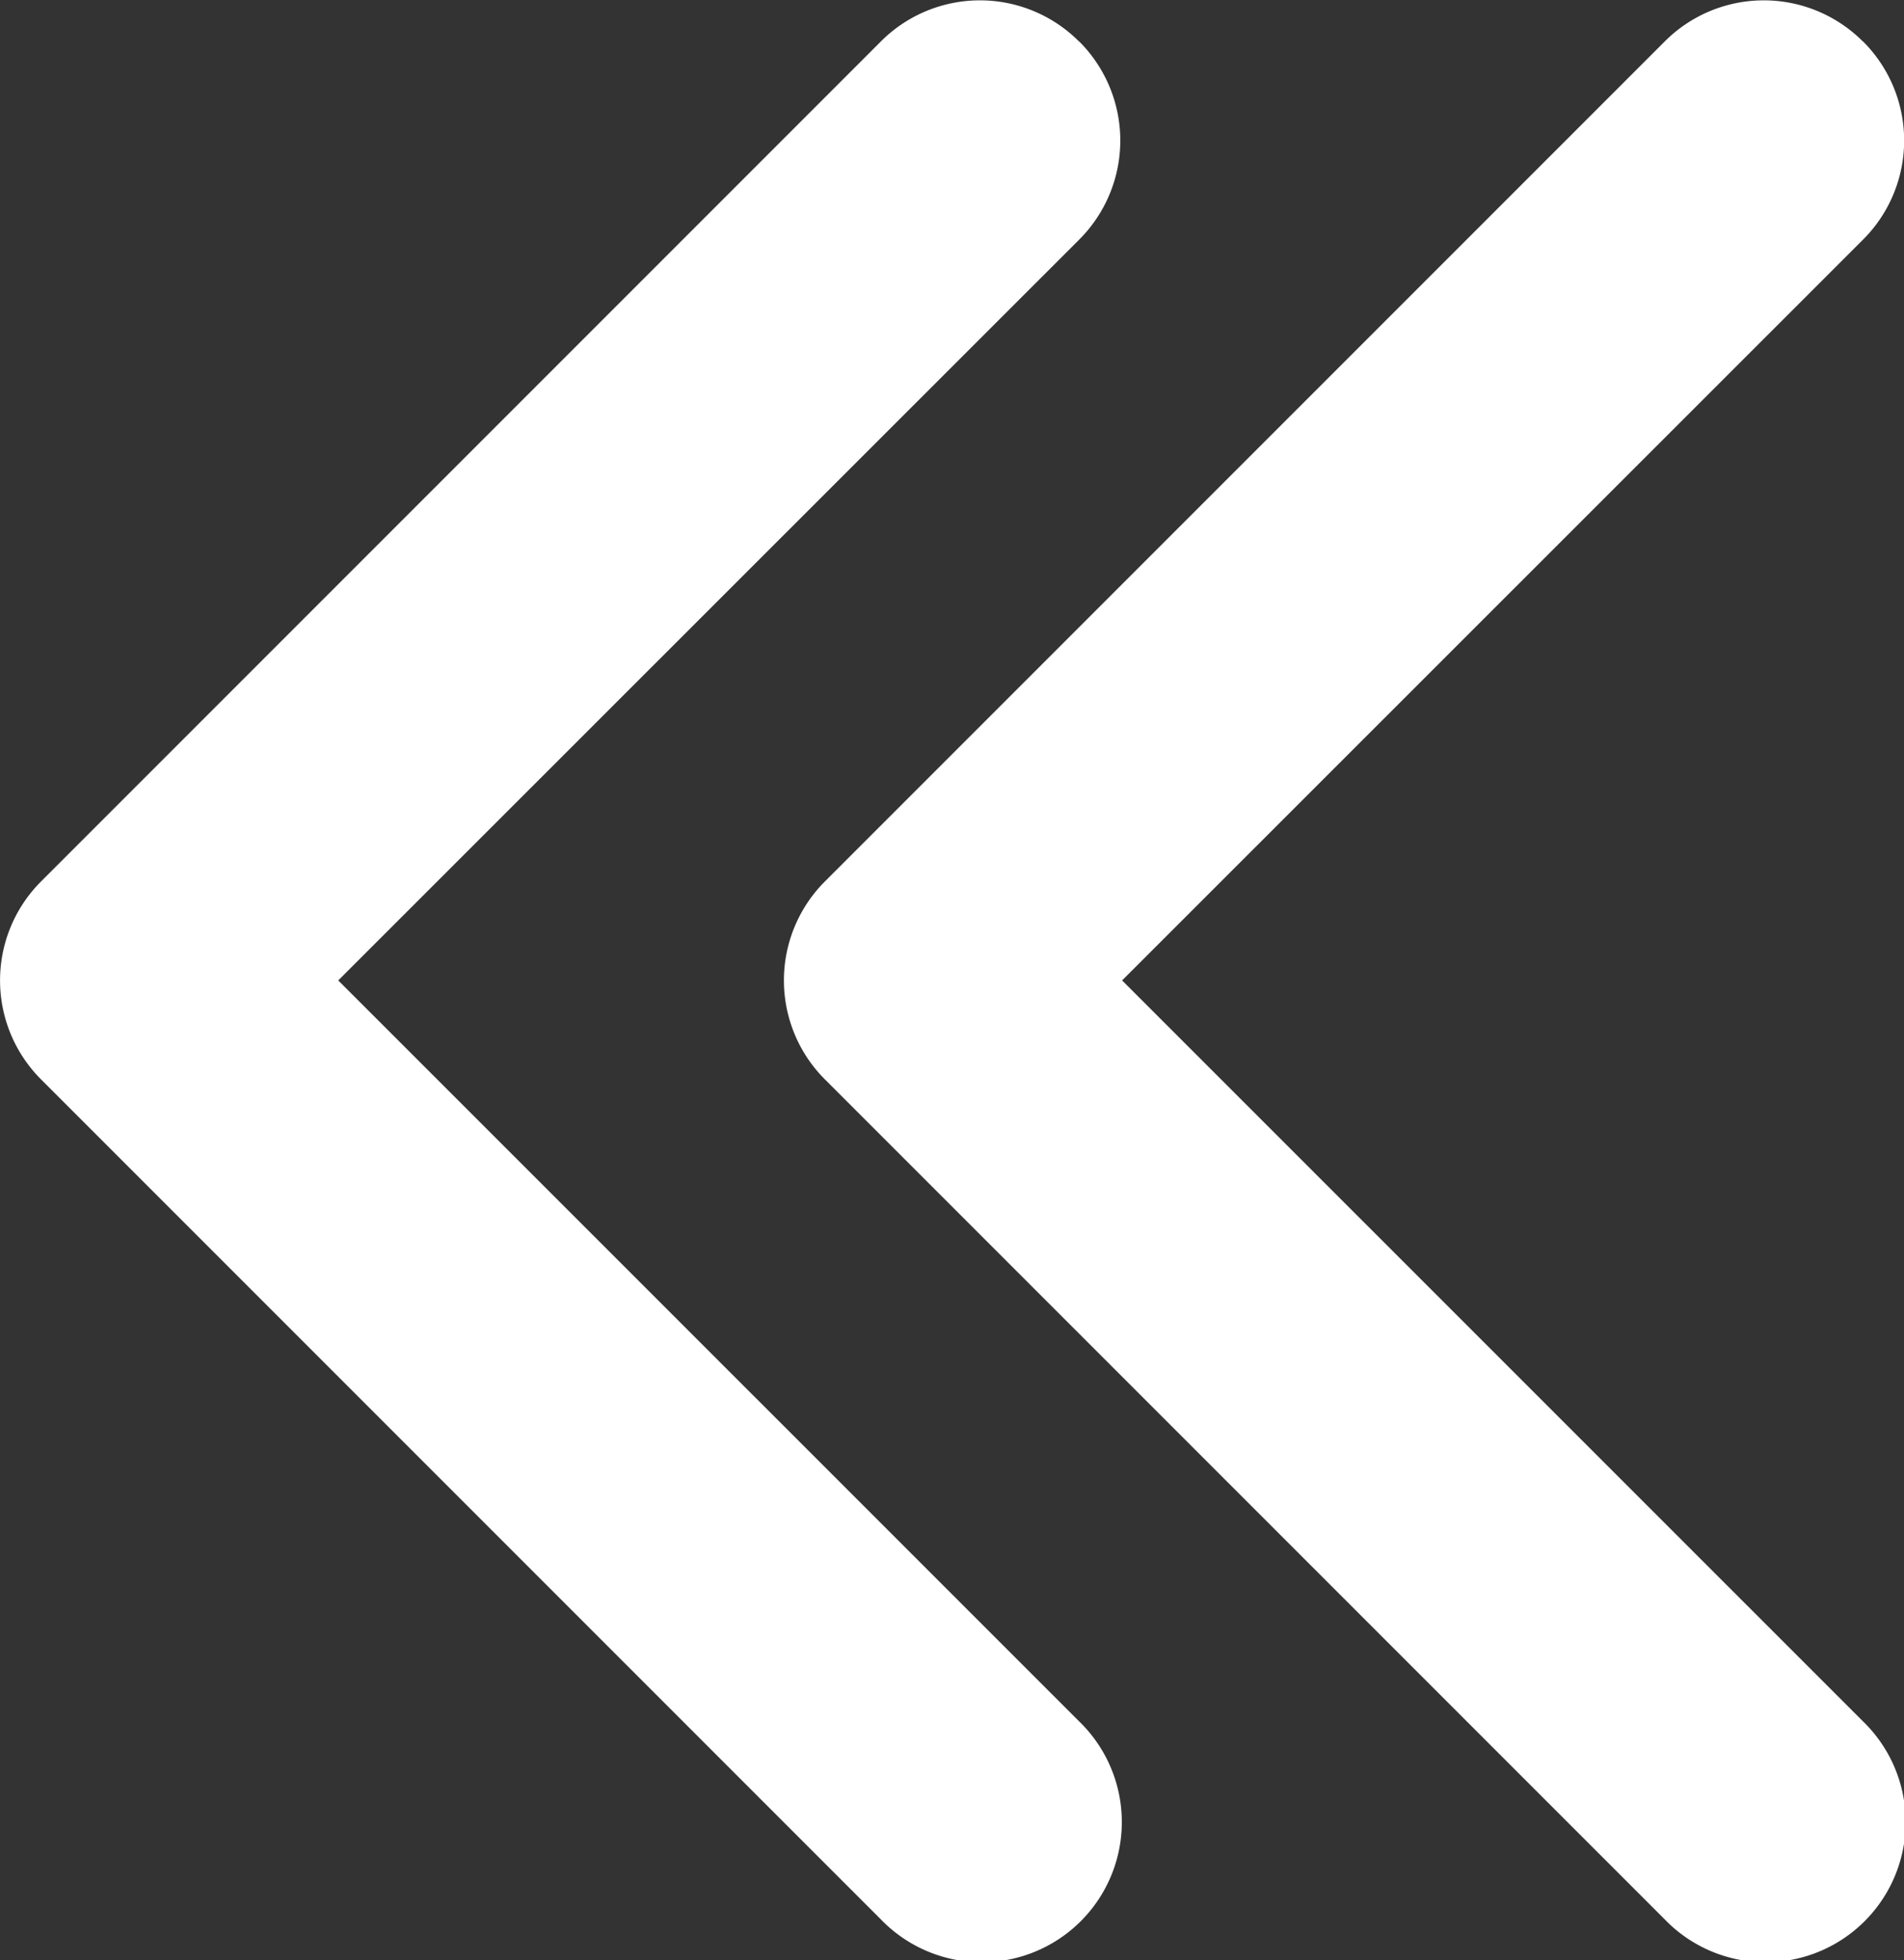 <svg xmlns="http://www.w3.org/2000/svg" width="19.432" height="20" viewBox="0 0 19.432 20">
  <rect x="0" y="0" width="19.432" height="20" fill="#333333" stroke="none"/>
  <g id="arrow-bar-up" transform="translate(-2.497 30.123) rotate(-90)">
    <path id="Path_240" data-name="Path 240" d="M29.7,15.509a1.428,1.428,0,0,0,0-2.022l-8.57-8.57a1.428,1.428,0,0,0-2.022,0l-8.57,8.57a1.43,1.43,0,1,0,2.022,2.022l7.559-7.56,7.559,7.562a1.428,1.428,0,0,0,2.022,0Z" transform="translate(0 -2)" fill="#fff" fill-rule="evenodd"/>
    <path id="Path_241" data-name="Path 241" d="M29.7,15.509a1.428,1.428,0,0,0,0-2.022l-8.57-8.57a1.428,1.428,0,0,0-2.022,0l-8.57,8.57a1.43,1.43,0,1,0,2.022,2.022l7.559-7.56,7.559,7.562a1.428,1.428,0,0,0,2.022,0Z" transform="translate(0 6)" fill="#fff" fill-rule="evenodd"/>
  </g>
</svg>
